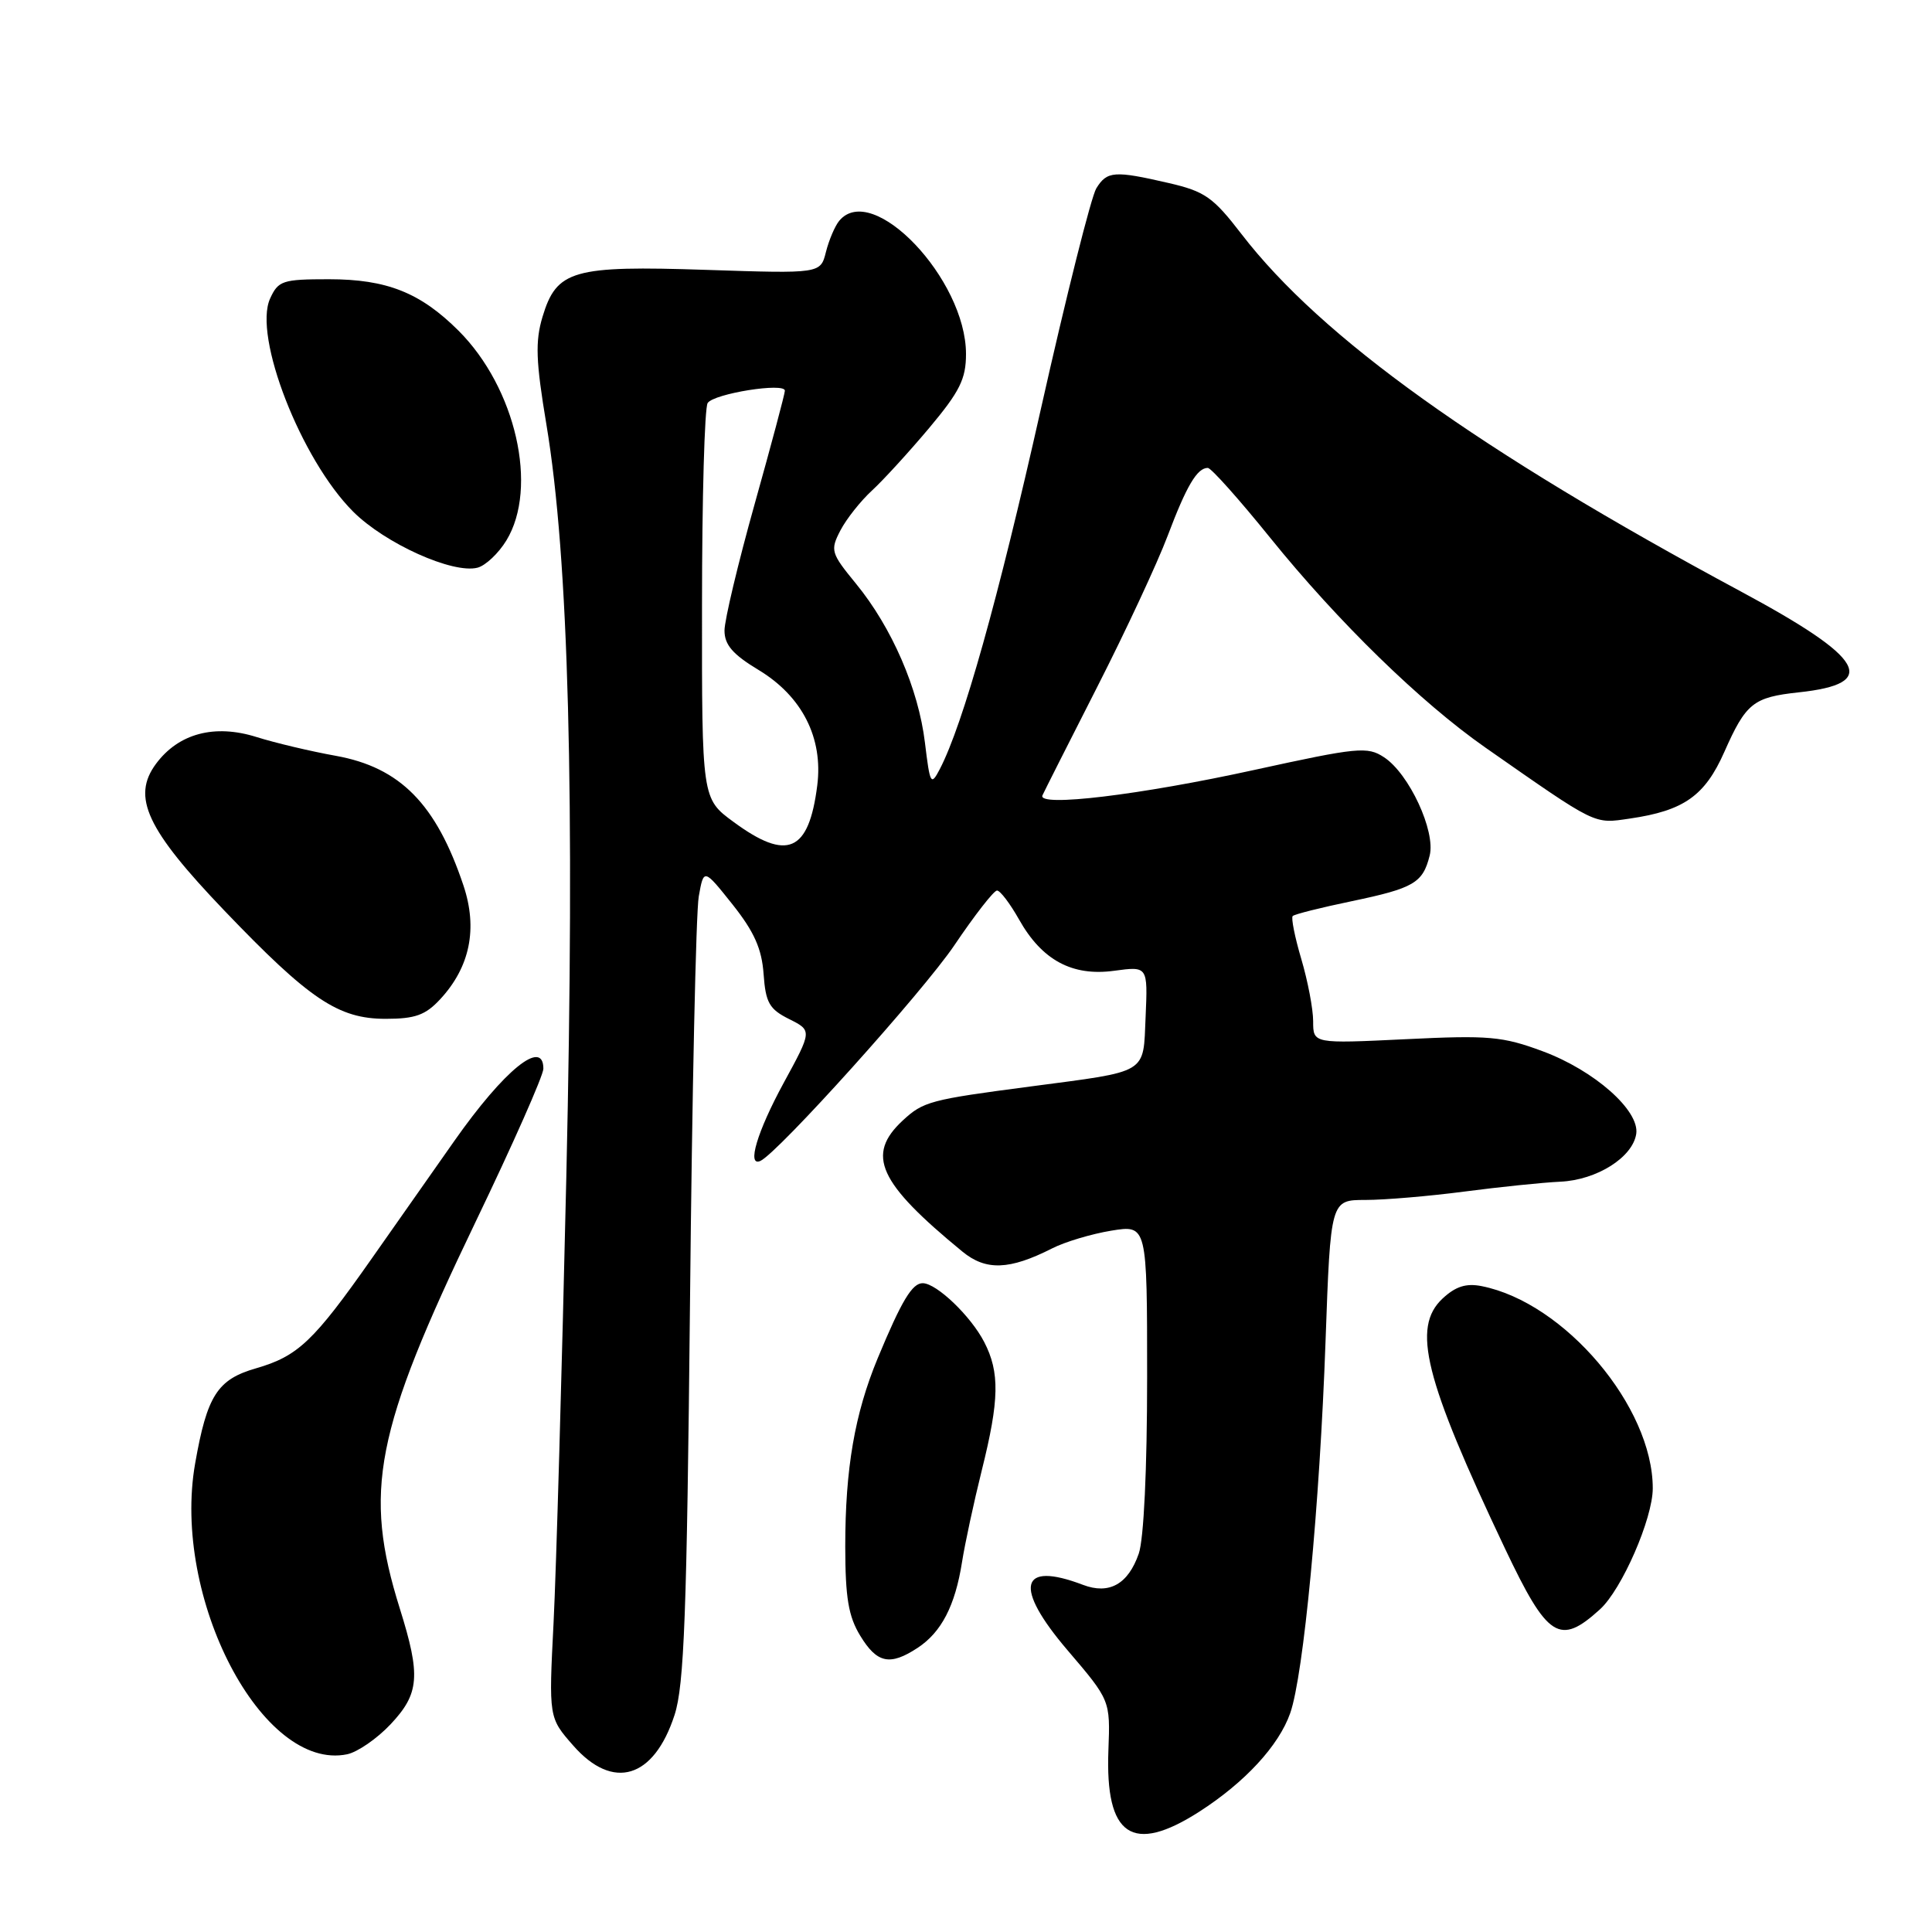 <?xml version="1.0" encoding="UTF-8" standalone="no"?>
<!DOCTYPE svg PUBLIC "-//W3C//DTD SVG 1.1//EN" "http://www.w3.org/Graphics/SVG/1.1/DTD/svg11.dtd" >
<svg xmlns="http://www.w3.org/2000/svg" xmlns:xlink="http://www.w3.org/1999/xlink" version="1.1" viewBox="0 0 256 256">
 <g >
 <path fill="currentColor"
d=" M 158.91 240.06 C 164.96 236.17 169.45 231.31 170.96 227.00 C 172.73 221.96 174.87 199.46 175.64 177.75 C 176.31 159.00 176.31 159.00 180.93 159.00 C 183.47 159.00 189.37 158.50 194.03 157.89 C 198.69 157.28 204.41 156.69 206.75 156.58 C 211.58 156.36 216.34 153.36 216.81 150.24 C 217.27 147.15 211.26 141.84 204.42 139.30 C 199.09 137.32 197.28 137.16 186.25 137.70 C 174.00 138.29 174.00 138.29 174.00 135.33 C 174.00 133.70 173.29 129.99 172.43 127.08 C 171.57 124.18 171.06 121.61 171.29 121.38 C 171.52 121.14 175.03 120.26 179.08 119.42 C 187.35 117.69 188.53 117.00 189.44 113.36 C 190.25 110.14 186.71 102.51 183.39 100.34 C 181.19 98.89 179.91 99.02 166.25 102.01 C 151.08 105.34 137.43 106.98 138.13 105.39 C 138.35 104.90 141.62 98.42 145.40 91.00 C 149.18 83.58 153.37 74.58 154.72 71.00 C 157.22 64.38 158.62 62.00 160.04 62.00 C 160.48 62.00 164.19 66.16 168.30 71.25 C 177.30 82.40 188.25 93.07 196.84 99.07 C 211.74 109.47 211.13 109.17 215.99 108.46 C 223.12 107.42 225.91 105.45 228.48 99.64 C 231.35 93.16 232.31 92.39 238.34 91.74 C 249.10 90.59 247.17 87.24 230.63 78.35 C 195.97 59.72 175.11 44.79 164.50 31.01 C 160.74 26.12 159.65 25.36 154.85 24.25 C 147.66 22.59 146.69 22.66 145.27 24.95 C 144.60 26.02 141.29 39.18 137.92 54.20 C 132.25 79.45 127.61 95.98 124.53 101.91 C 123.35 104.17 123.23 103.94 122.56 98.41 C 121.70 91.27 118.18 83.15 113.43 77.35 C 110.09 73.27 109.99 72.93 111.36 70.28 C 112.16 68.75 114.04 66.38 115.54 65.00 C 117.04 63.62 120.45 59.89 123.13 56.70 C 127.17 51.88 128.00 50.22 128.00 46.91 C 128.00 36.99 115.60 23.96 111.20 29.26 C 110.63 29.95 109.84 31.81 109.44 33.39 C 108.72 36.26 108.72 36.26 93.61 35.76 C 75.87 35.17 73.75 35.78 71.88 42.00 C 70.91 45.25 71.00 47.85 72.40 56.24 C 75.36 73.96 76.19 105.25 75.04 155.97 C 74.46 181.53 73.70 208.10 73.35 215.02 C 72.71 227.60 72.71 227.60 75.96 231.30 C 81.23 237.31 86.64 235.68 89.38 227.25 C 90.66 223.32 91.01 213.87 91.43 172.50 C 91.70 145.00 92.22 120.83 92.59 118.78 C 93.25 115.06 93.25 115.06 97.06 119.84 C 99.93 123.45 100.94 125.71 101.18 129.06 C 101.45 132.87 101.94 133.72 104.56 135.03 C 107.62 136.56 107.62 136.56 103.82 143.53 C 100.33 149.95 98.93 154.64 100.75 153.83 C 103.05 152.81 122.30 131.41 126.46 125.25 C 129.15 121.26 131.69 118.00 132.11 118.00 C 132.53 118.00 133.84 119.73 135.03 121.84 C 138.06 127.23 142.08 129.40 147.65 128.63 C 152.09 128.03 152.09 128.03 151.80 134.73 C 151.46 142.41 152.32 141.88 136.50 143.97 C 123.25 145.71 122.34 145.95 119.62 148.47 C 114.71 153.03 116.38 156.70 127.52 165.84 C 130.64 168.40 133.75 168.29 139.41 165.42 C 141.11 164.55 144.64 163.50 147.25 163.07 C 152.00 162.30 152.00 162.30 152.00 182.50 C 152.00 194.67 151.56 203.96 150.89 205.87 C 149.48 209.92 146.97 211.32 143.50 210.00 C 135.09 206.80 134.28 210.26 141.45 218.66 C 147.12 225.30 147.12 225.30 146.87 231.90 C 146.43 243.32 150.03 245.75 158.91 240.06 Z  M 51.75 228.48 C 55.58 224.41 55.77 222.05 52.98 213.15 C 48.11 197.60 49.66 189.70 63.00 161.94 C 67.95 151.65 72.00 142.50 72.00 141.61 C 72.00 137.56 66.83 141.75 60.20 151.18 C 57.62 154.86 52.70 161.86 49.28 166.73 C 41.56 177.73 39.49 179.70 33.92 181.31 C 28.81 182.78 27.44 184.91 25.86 193.90 C 22.72 211.73 34.76 234.78 46.00 232.45 C 47.38 232.16 49.96 230.38 51.75 228.48 Z  M 121.59 218.35 C 124.74 216.28 126.56 212.77 127.47 207.00 C 127.86 204.53 129.04 199.05 130.09 194.83 C 132.42 185.50 132.49 181.84 130.41 177.82 C 128.63 174.38 124.14 170.08 122.29 170.03 C 120.88 169.99 119.47 172.34 116.29 180.00 C 113.25 187.35 112.00 194.60 112.00 204.93 C 112.01 211.71 112.42 214.18 113.99 216.75 C 116.21 220.40 117.92 220.76 121.59 218.35 Z  M 212.00 213.25 C 214.90 210.62 219.00 201.22 219.00 197.21 C 219.00 186.39 207.32 172.60 196.33 170.42 C 194.26 170.01 192.87 170.46 191.14 172.07 C 187.05 175.91 188.73 182.65 199.41 205.17 C 205.07 217.10 206.65 218.11 212.00 213.25 Z  M 58.33 132.40 C 62.28 128.14 63.32 123.04 61.41 117.33 C 57.80 106.54 53.03 101.69 44.50 100.15 C 41.20 99.56 36.47 98.44 33.99 97.66 C 28.43 95.91 23.66 97.18 20.67 101.21 C 17.42 105.60 19.42 109.89 29.73 120.66 C 41.01 132.44 44.82 135.00 51.10 135.00 C 55.01 135.00 56.38 134.51 58.33 132.40 Z  M 67.10 71.61 C 71.36 64.62 68.35 51.41 60.77 43.83 C 55.70 38.77 51.25 37.00 43.58 37.00 C 37.44 37.00 36.87 37.19 35.79 39.56 C 33.52 44.55 39.88 60.88 46.79 67.79 C 51.02 72.02 60.01 76.07 63.28 75.22 C 64.34 74.94 66.06 73.32 67.10 71.61 Z  M 97.20 108.91 C 93.00 105.83 93.00 105.83 93.02 80.16 C 93.02 66.05 93.36 54.01 93.77 53.40 C 94.60 52.15 104.00 50.65 104.00 51.77 C 104.00 52.17 102.20 58.92 100.00 66.77 C 97.80 74.62 96.00 82.17 96.00 83.55 C 96.00 85.44 97.09 86.71 100.51 88.77 C 106.29 92.26 109.09 97.78 108.29 104.08 C 107.17 112.91 104.32 114.15 97.20 108.91 Z "/>
</g>
</svg>
